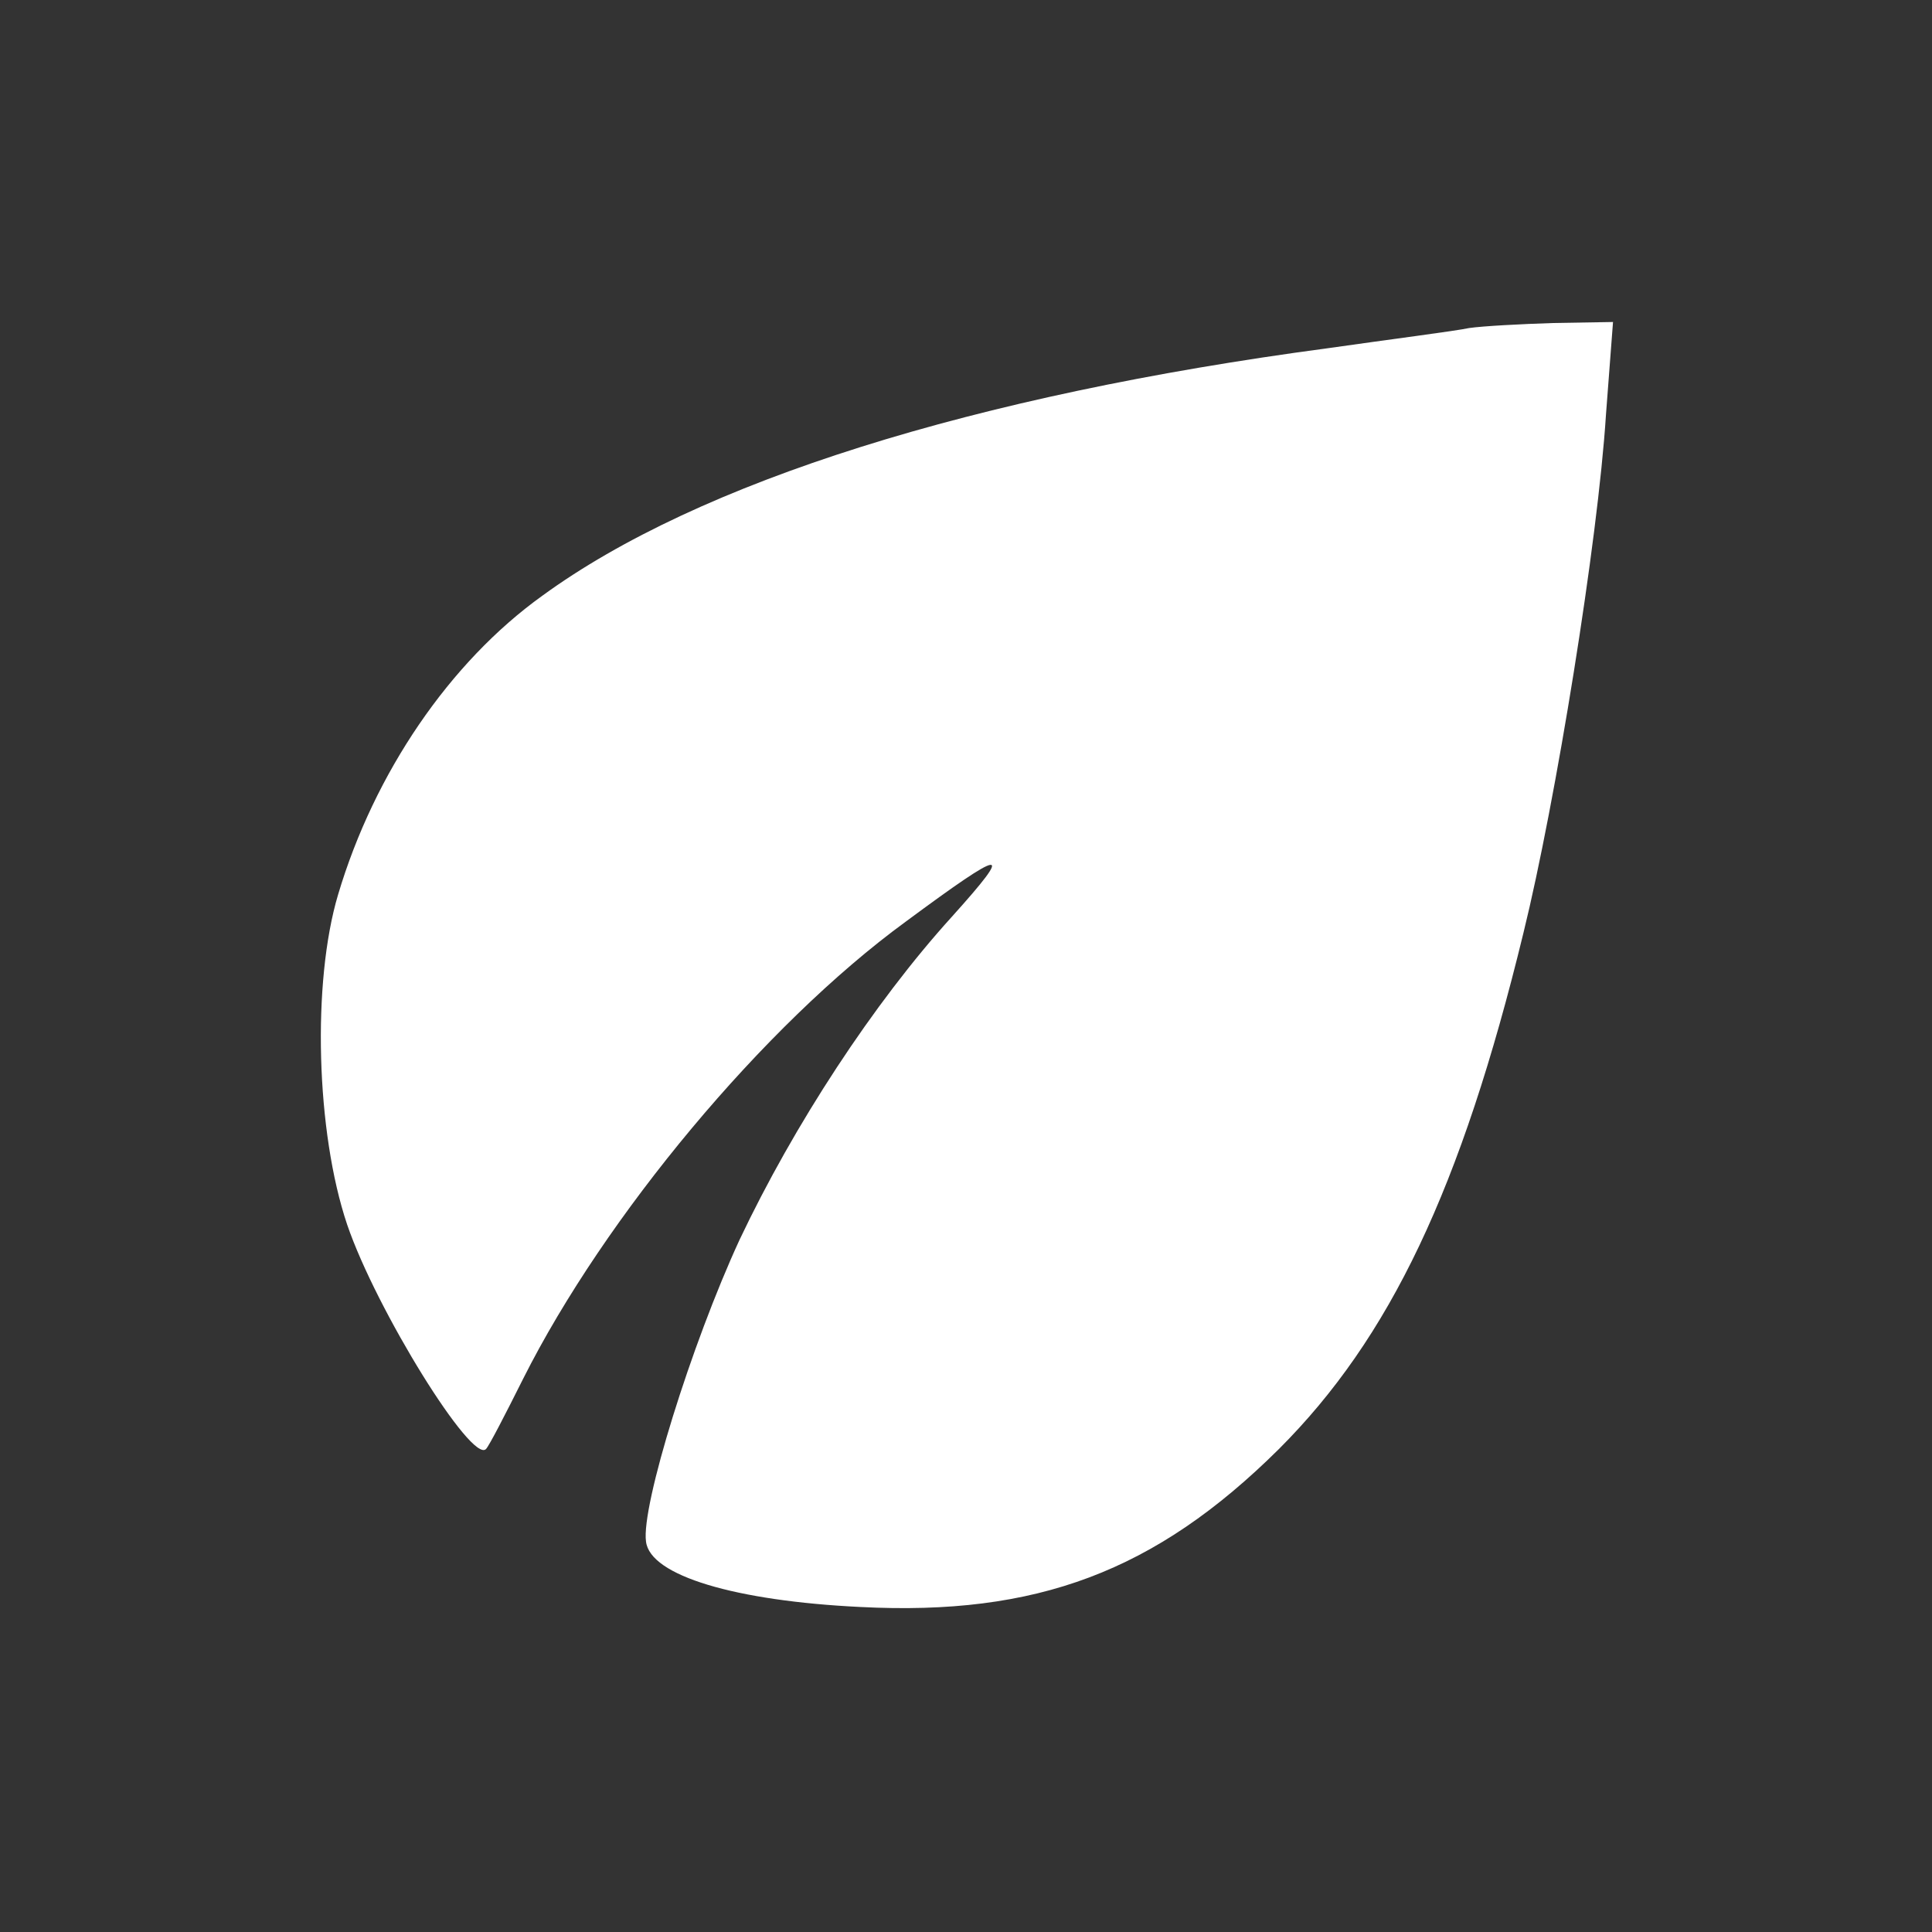 <?xml version="1.0" standalone="no"?>
<svg version="1.0" xmlns="http://www.w3.org/2000/svg"
 width="192pt" height="192pt" viewBox="0 0 192 192"
 preserveAspectRatio="xMidYMid meet">
<rect x="0" y="0" width="192" height="192" fill="#333333" stroke="none"/>
<g transform="translate(0,192) scale(0.1,-0.1)"
fill="#ffffff" stroke="none">
<path d="M1460 1594 c-14 -3 -77 -11 -140 -20 -353 -47 -626 -133 -781 -246
-92 -66 -167 -176 -203 -297 -26 -87 -22 -236 9 -328 29 -85 124 -238 138
-223 3 3 19 34 37 70 81 161 239 351 380 454 100 74 109 75 46 5 -78 -86 -157
-207 -211 -321 -48 -104 -98 -265 -93 -300 4 -34 89 -59 213 -65 175 -9 293
35 416 157 110 110 181 258 243 513 32 130 74 389 82 515 l7 92 -59 -1 c-32
-1 -70 -3 -84 -5z"/>
</g>
</svg>
